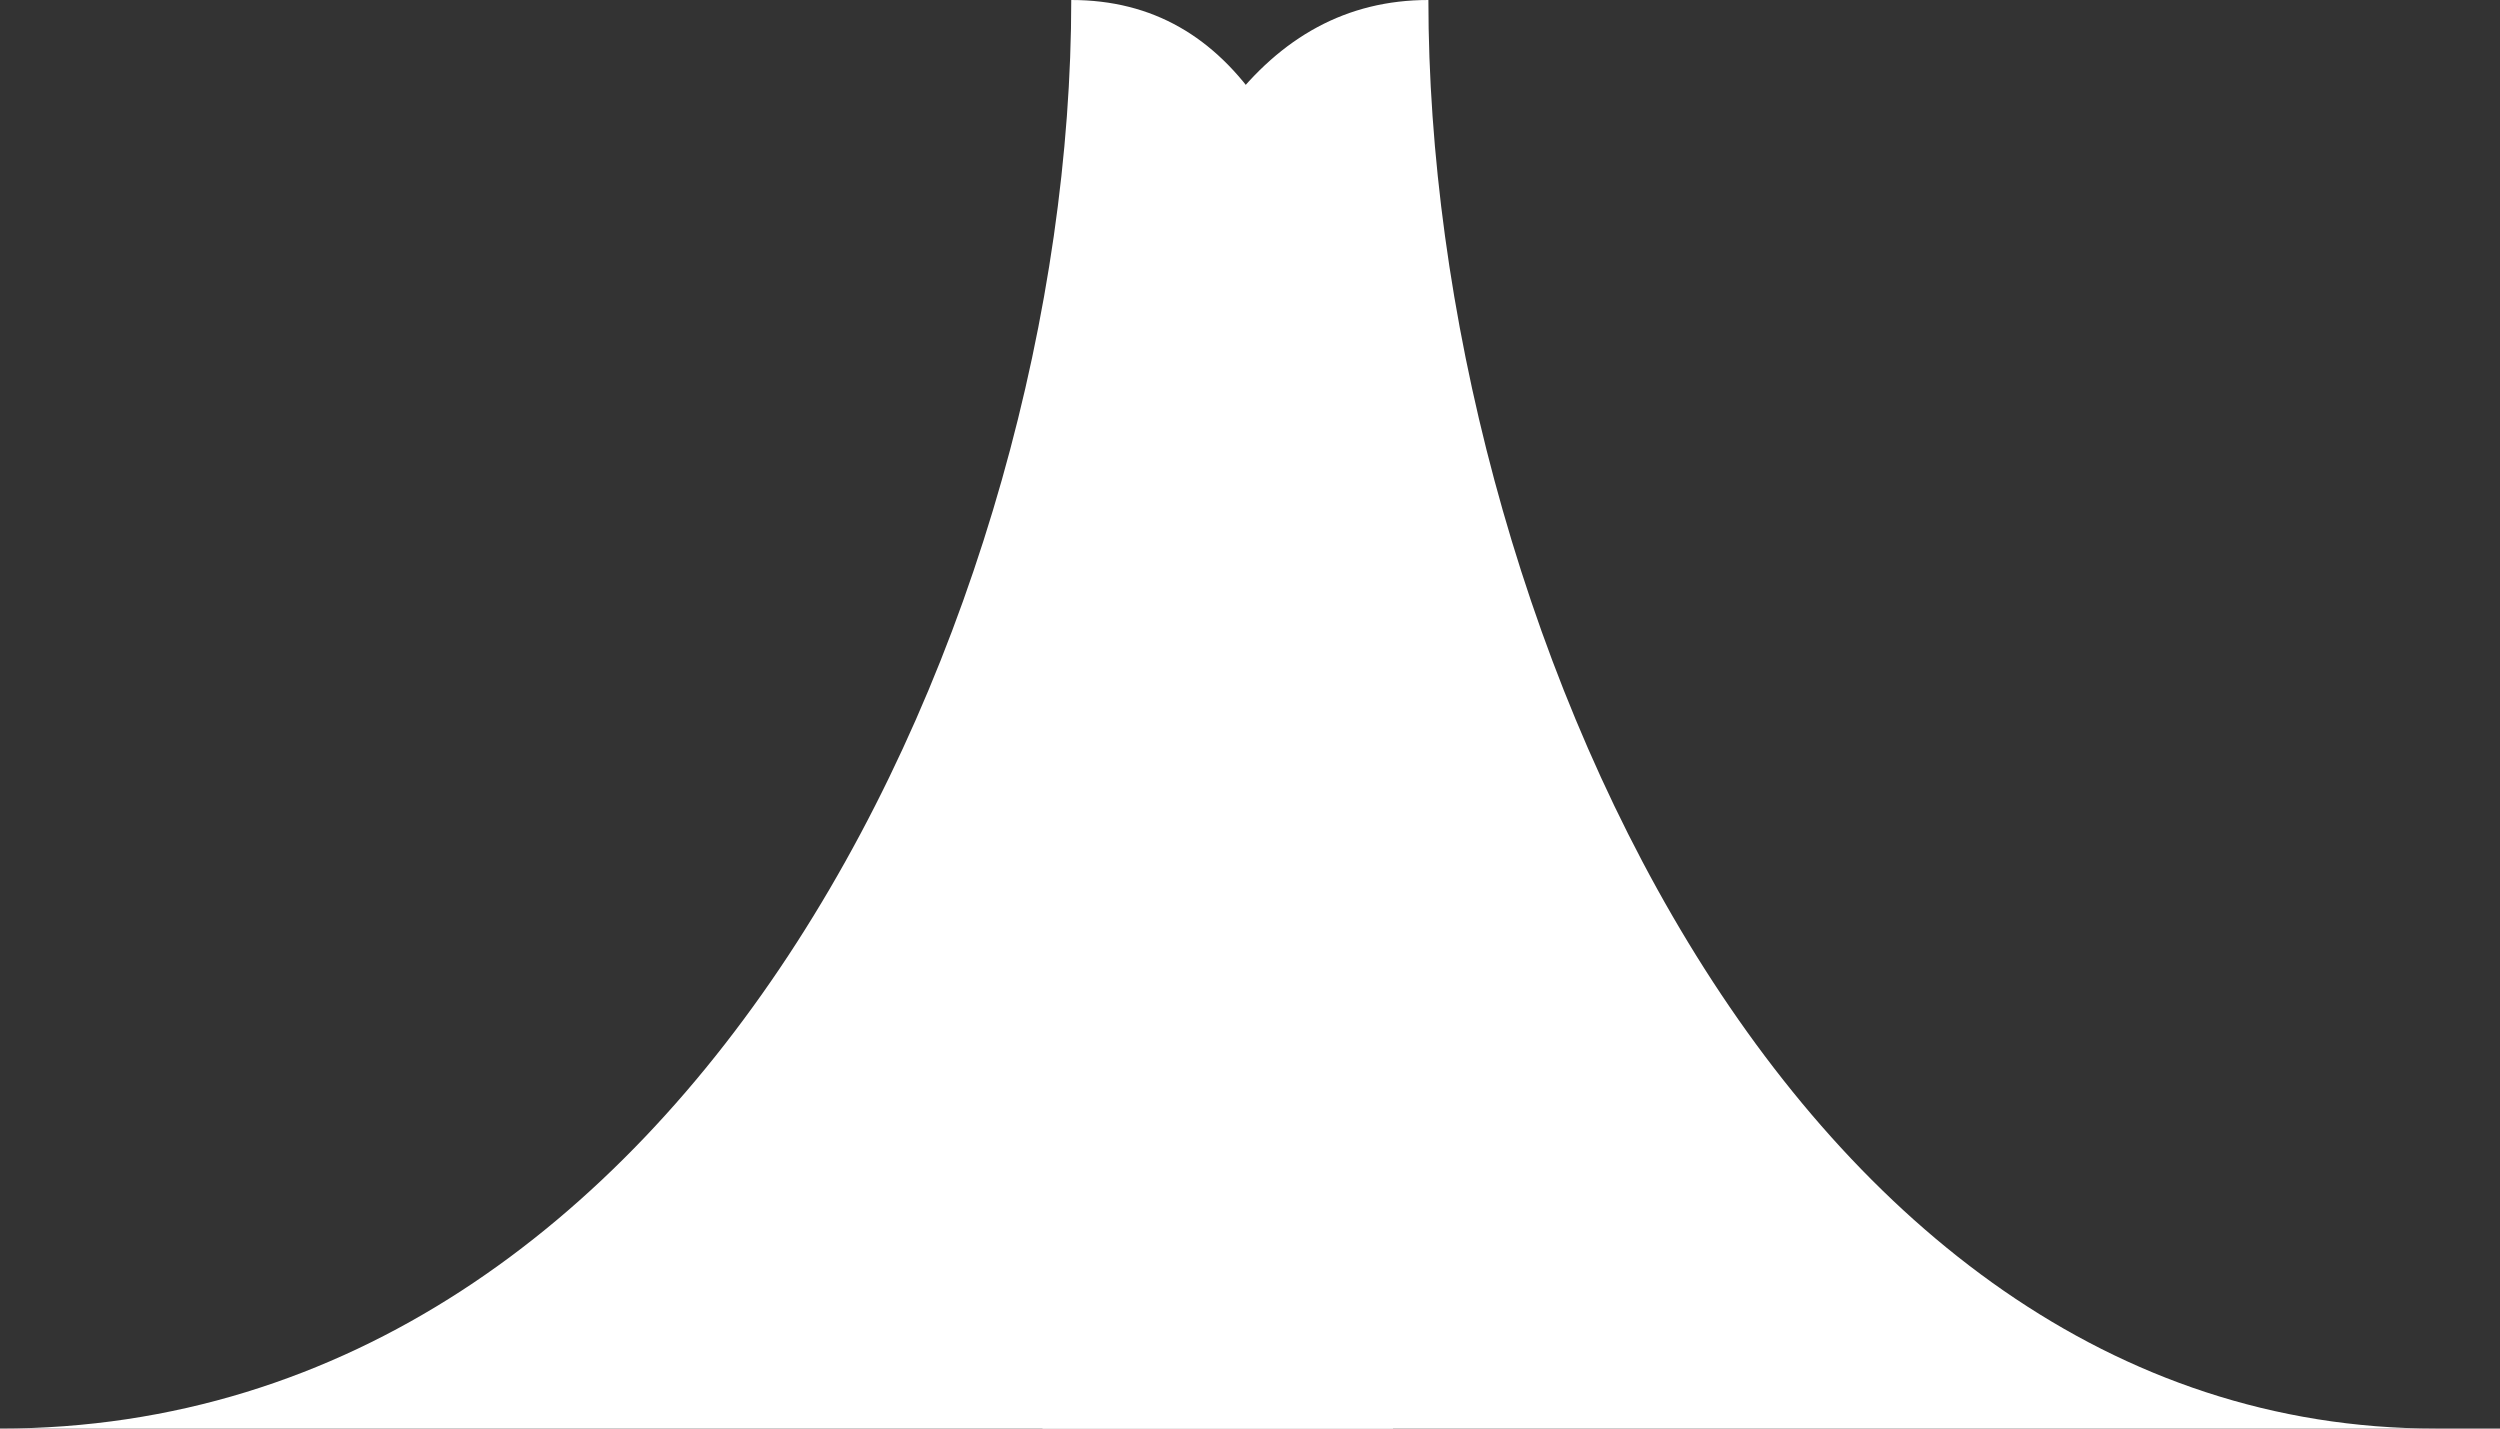 <svg width="14" height="8" viewBox="0 0 14 8" fill="none" xmlns="http://www.w3.org/2000/svg">
<rect x="0" y="0" width="14" height="8" fill="#333333" stroke="none"/>
<path d="M5.999 0C5.999 3.409 3.9 8 -0.001 8H7.801C7.86 3.318 7.832 0 5.999 0Z" fill="white"/>
<path d="M7.999 0C7.999 3.409 9.999 8 13.64 8H5.838C5.779 3.318 6.167 0 7.999 0Z" fill="white"/>
</svg>
